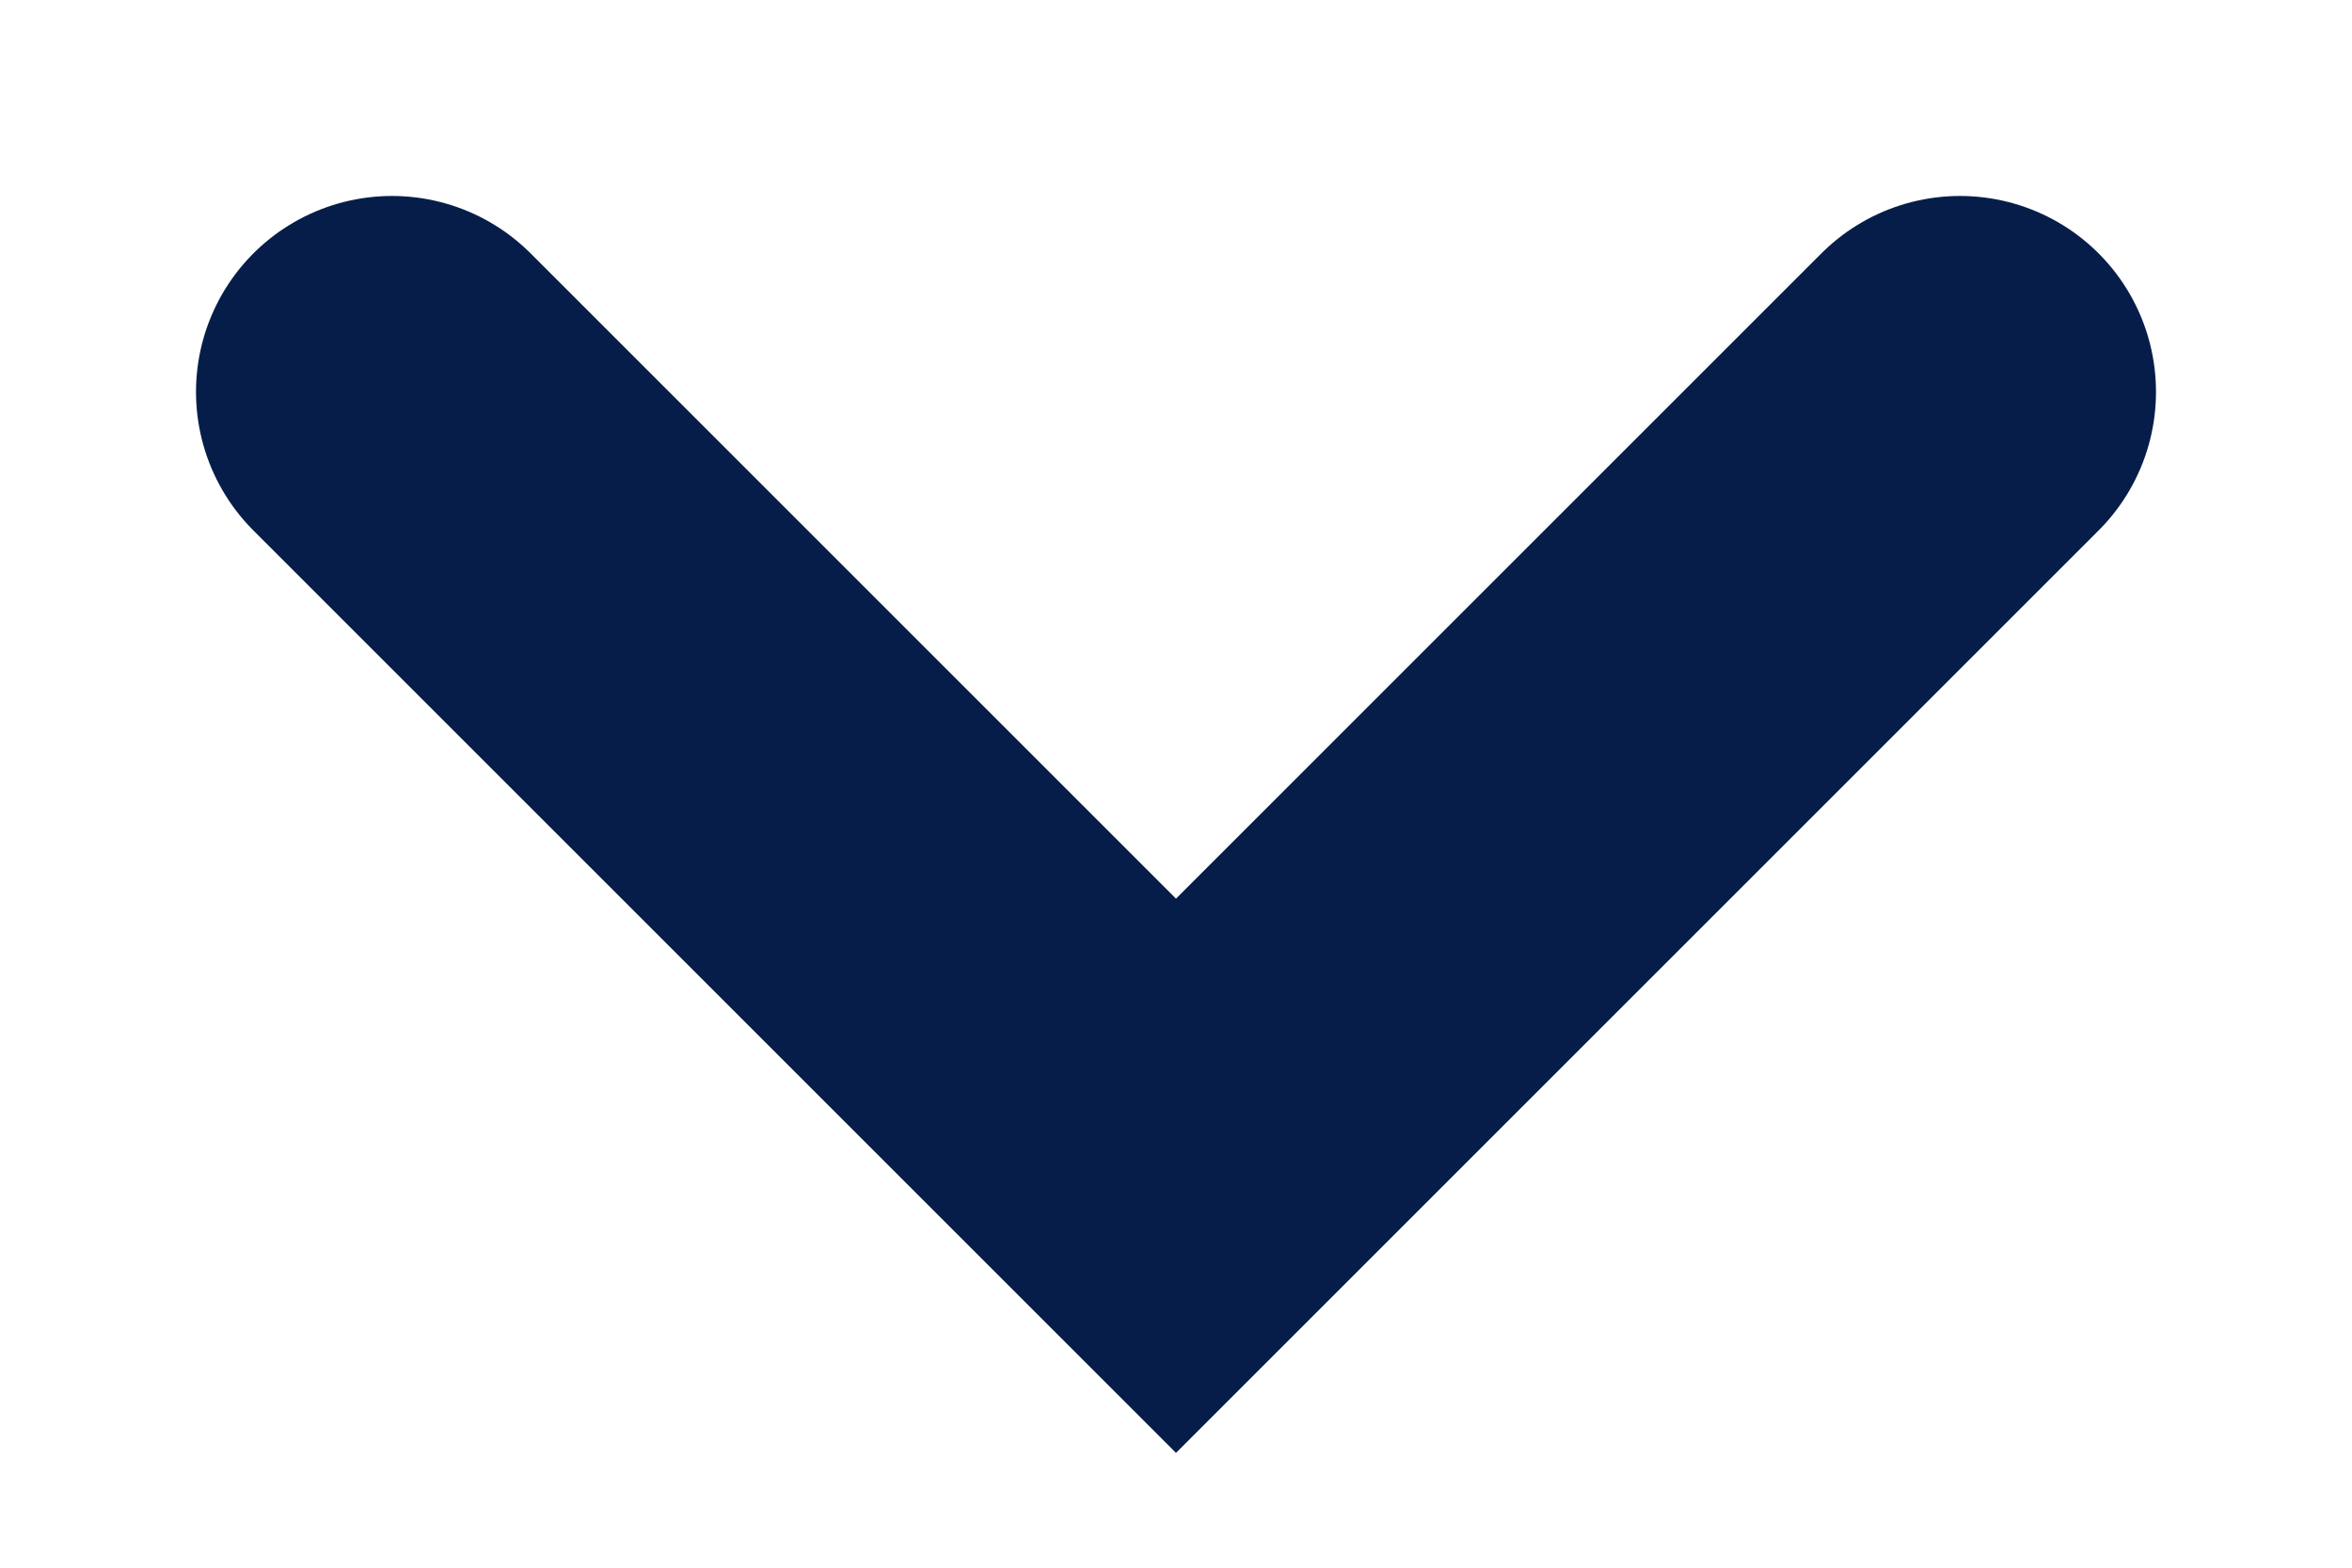 <?xml version="1.0" encoding="UTF-8"?>
<svg width="9px" height="6px" viewBox="0 0 9 6" version="1.1" xmlns="http://www.w3.org/2000/svg" xmlns:xlink="http://www.w3.org/1999/xlink">
    <!-- Generator: Sketch 46 (44423) - http://www.bohemiancoding.com/sketch -->
    <title>Path 2</title>
    <desc>Created with Sketch.</desc>
    <defs></defs>
    <g id="assets" stroke="none" stroke-width="1" fill="none" fill-rule="evenodd" stroke-linecap="round">
        <g id="Assets" transform="translate(-558, -985)" stroke-width="1.5" stroke="#071D49">
            <polyline id="Path-2" transform="translate(562.5, 988) rotate(-270) translate(-562.5, -988) " points="561 985 564 988 561 991"></polyline>
        </g>
    </g>
</svg>